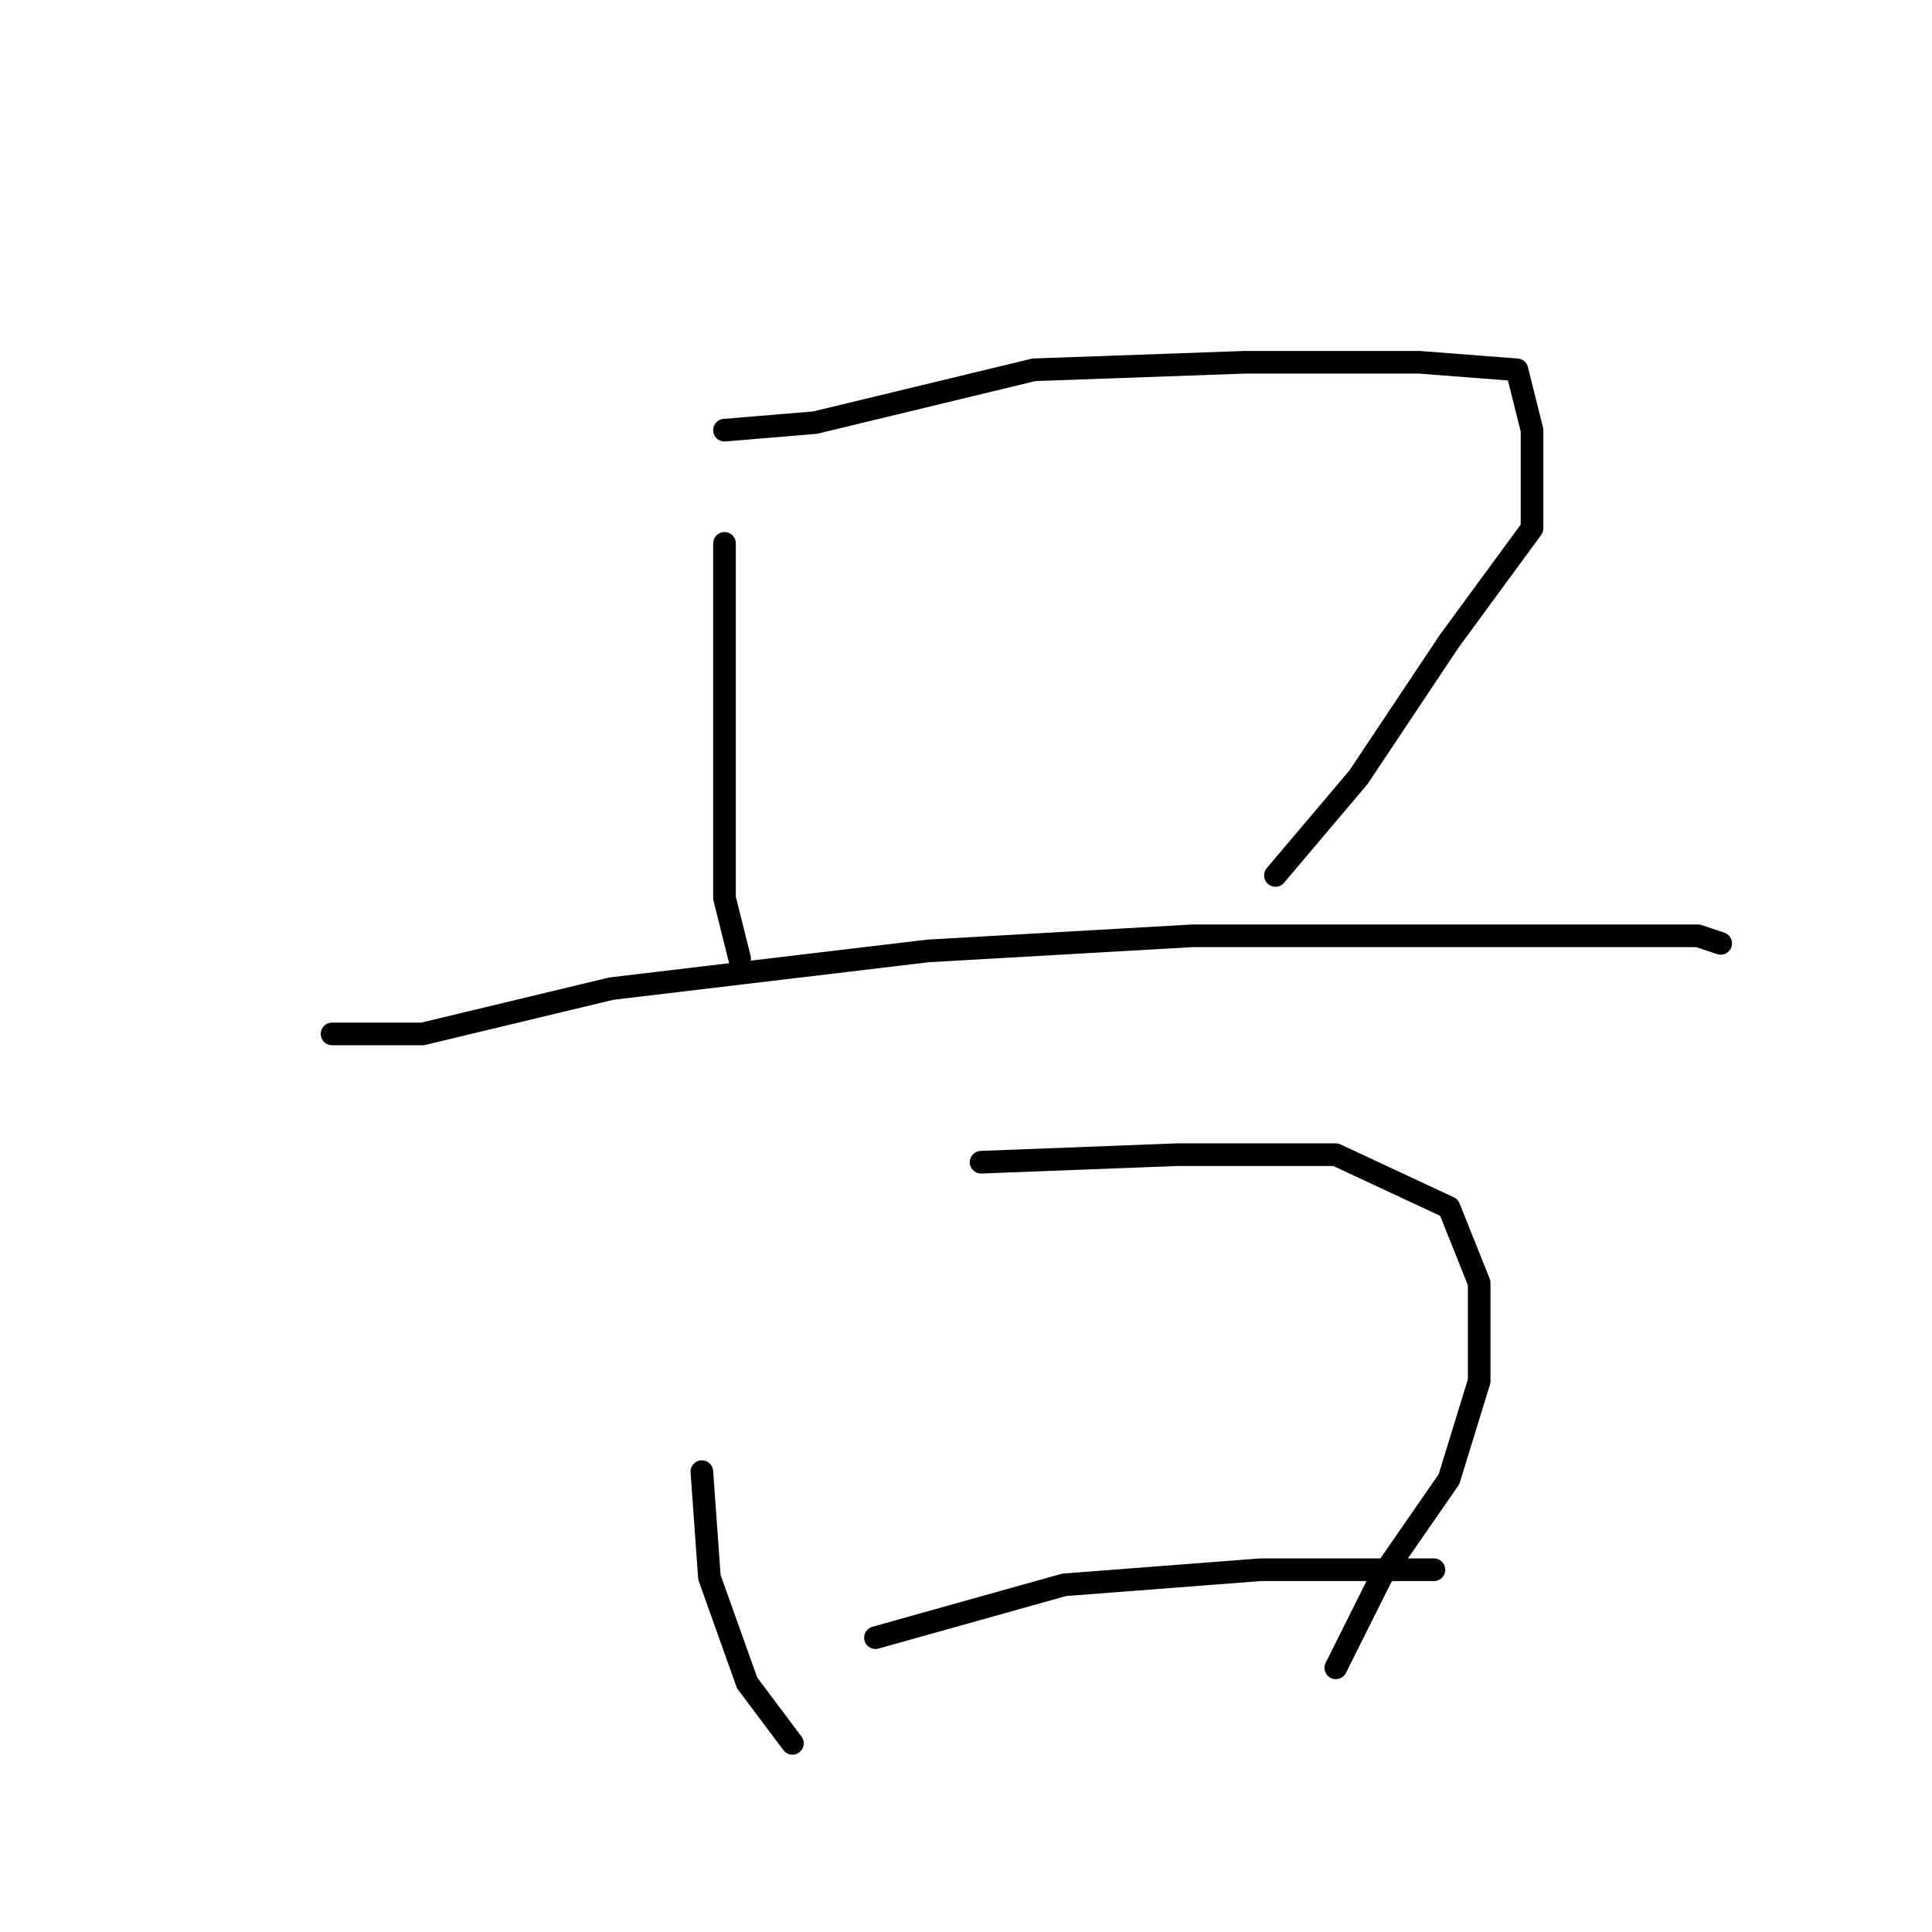 <?xml version="1.0" standalone="no"?>
    <svg width="256" height="256" xmlns="http://www.w3.org/2000/svg" version="1.1">
    <polyline stroke="black" stroke-width="3" stroke-linecap="round" fill="transparent" stroke-linejoin="round" points="96 72 96 88 96 106 96 119 98 127 98 127 " />
        <polyline stroke="black" stroke-width="3" stroke-linecap="round" fill="transparent" stroke-linejoin="round" points="96 57 108 56 137 49 165 48 188 48 201 49 203 57 203 70 192 85 180 103 169 116 169 116 " />
        <polyline stroke="black" stroke-width="3" stroke-linecap="round" fill="transparent" stroke-linejoin="round" points="44 137 56 137 81 131 123 126 158 124 191 124 212 124 225 124 228 125 228 125 " />
        <polyline stroke="black" stroke-width="3" stroke-linecap="round" fill="transparent" stroke-linejoin="round" points="93 195 94 209 99 223 105 231 105 231 " />
        <polyline stroke="black" stroke-width="3" stroke-linecap="round" fill="transparent" stroke-linejoin="round" points="130 154 156 153 177 153 192 160 196 170 196 183 192 196 183 209 177 221 177 221 " />
        <polyline stroke="black" stroke-width="3" stroke-linecap="round" fill="transparent" stroke-linejoin="round" points="116 217 141 210 167 208 190 208 190 208 " />
        </svg>